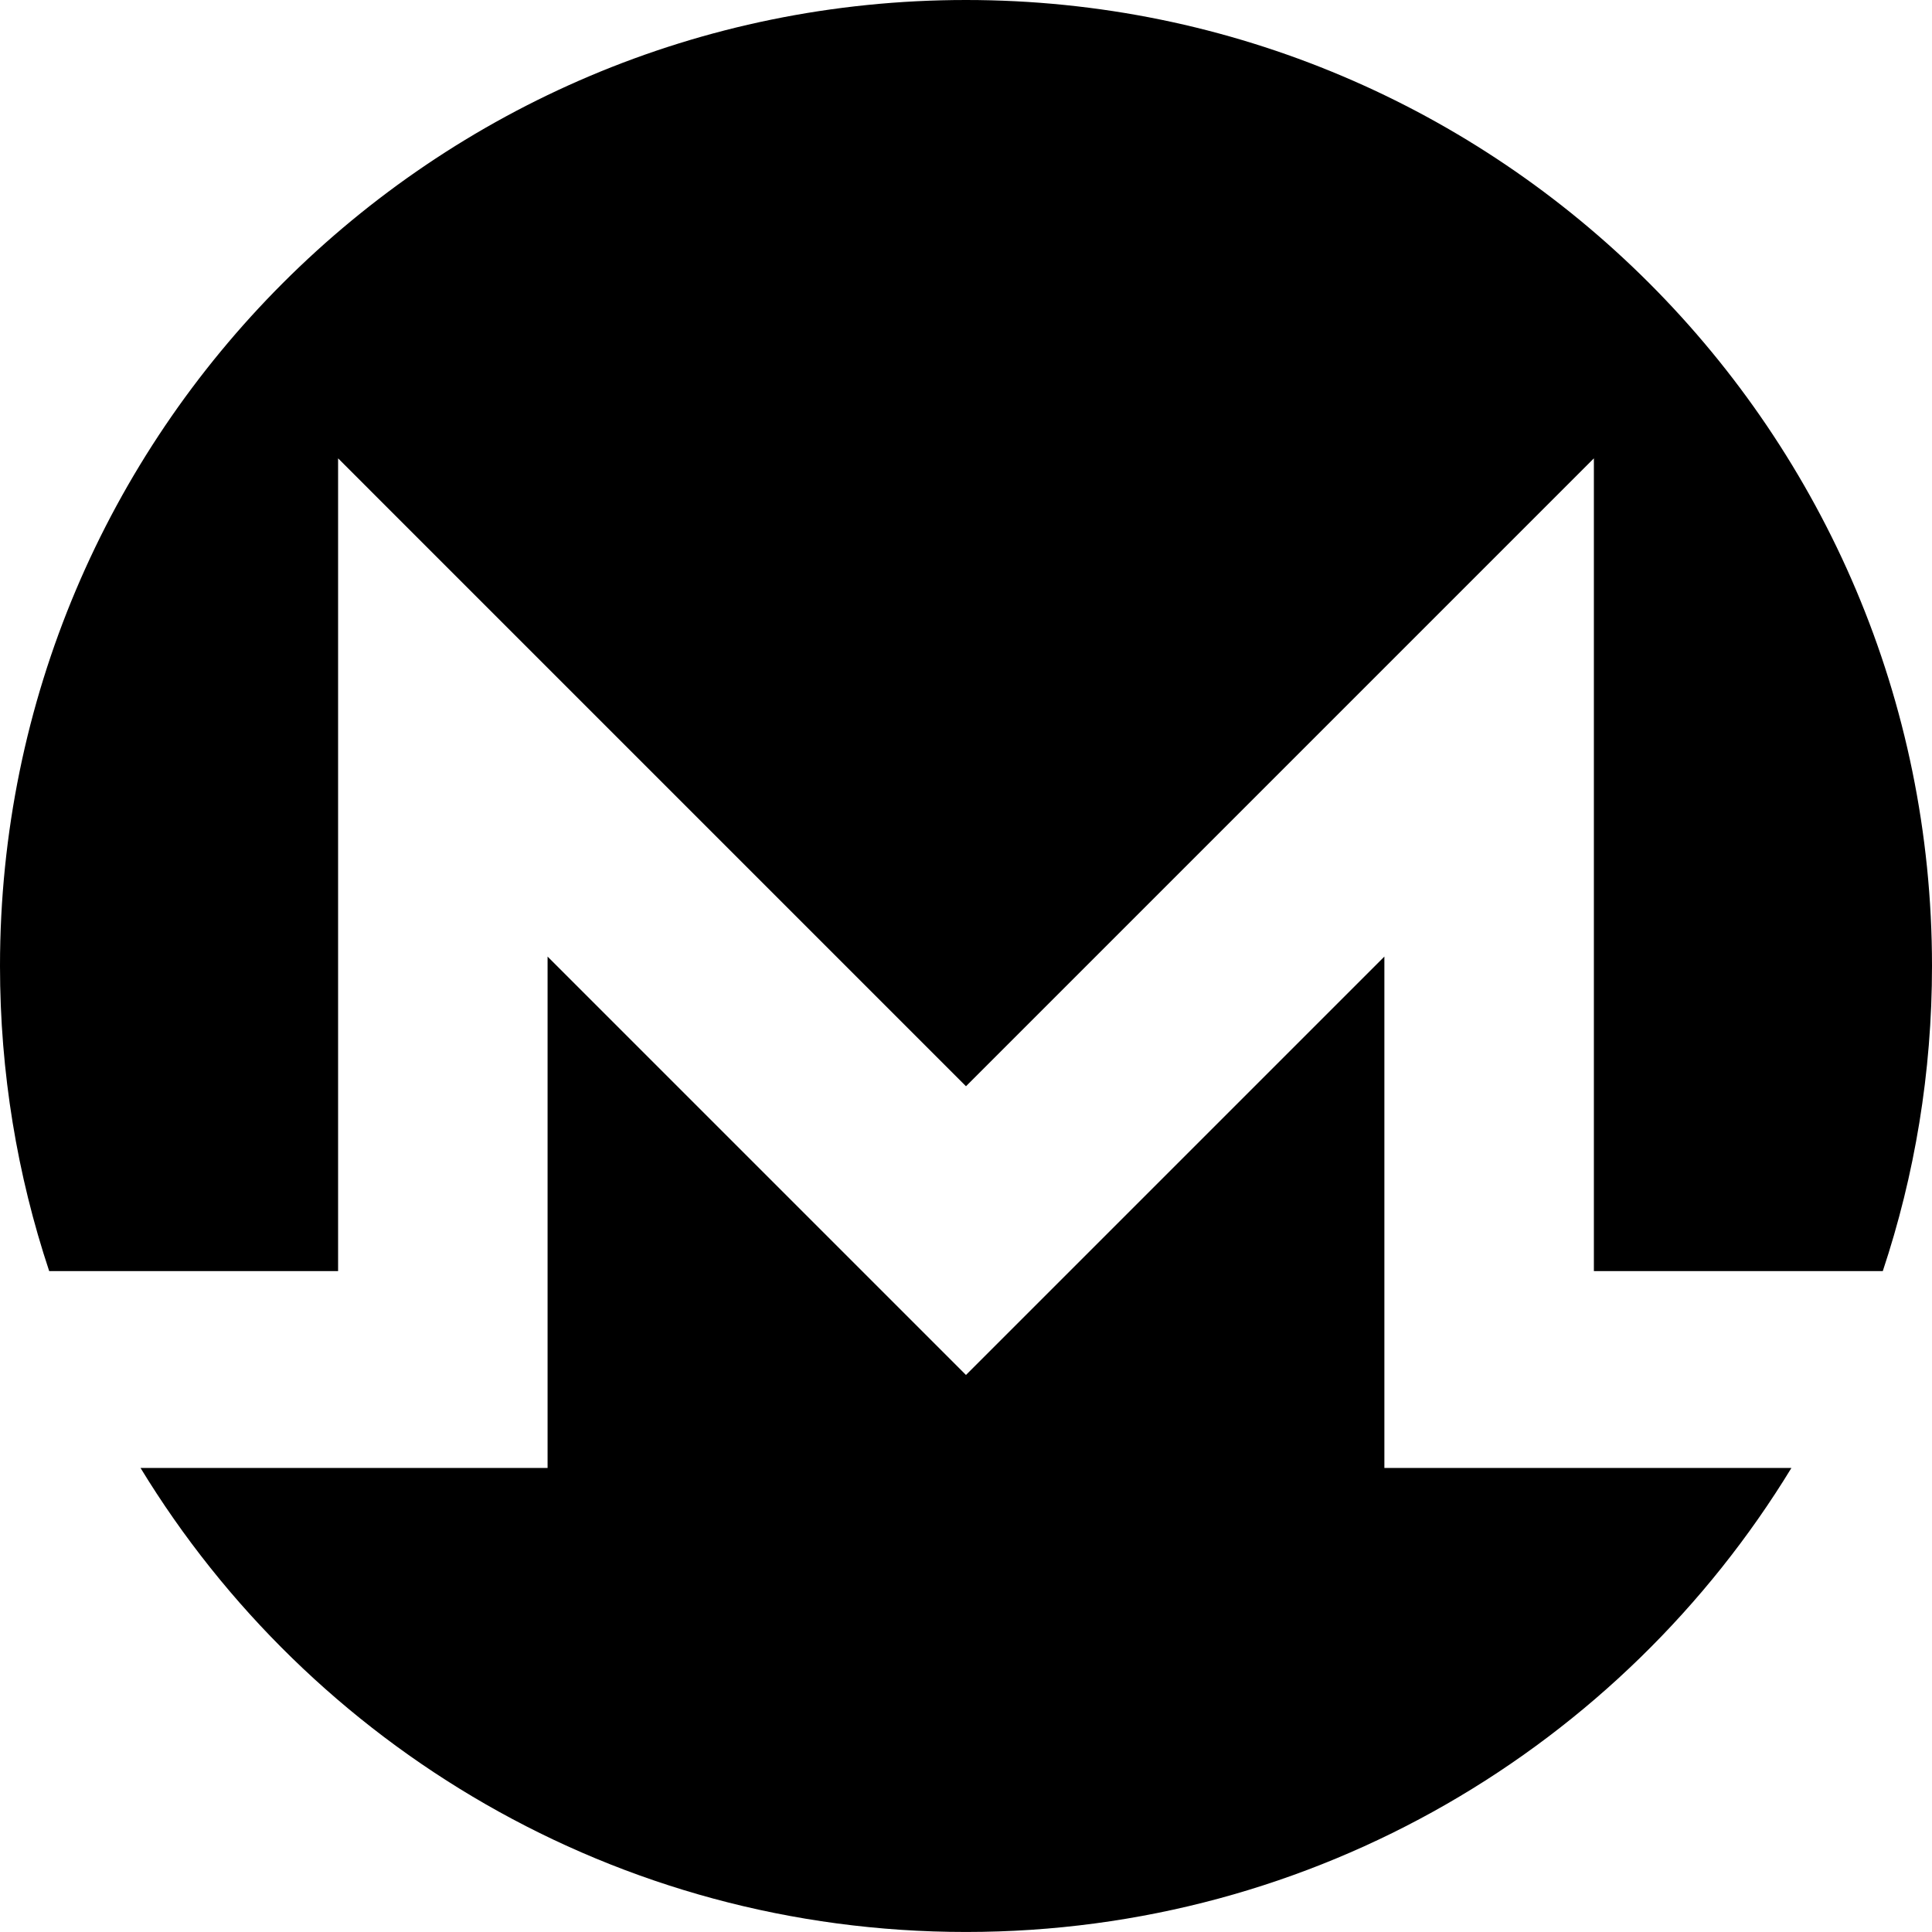 <svg xmlns="http://www.w3.org/2000/svg" viewBox="0 0 256 255.996">
  <path d="M127.998 0C57.318 0 0 57.315 0 127.997c0 14.128 2.289 27.717 6.518 40.43h38.281V60.733l83.199 83.2 83.199-83.2v107.694h38.282c4.231-12.713 6.521-26.302 6.521-40.43C256 57.315 198.681 0 127.998 0"/>
  <path d="m108.867 163.061-36.31-36.31v67.764H18.623c22.469 36.863 63.051 61.481 109.373 61.481s86.907-24.618 109.374-61.48h-53.933V126.75l-36.311 36.311-19.13 19.128-19.127-19.128z"/>
</svg>
